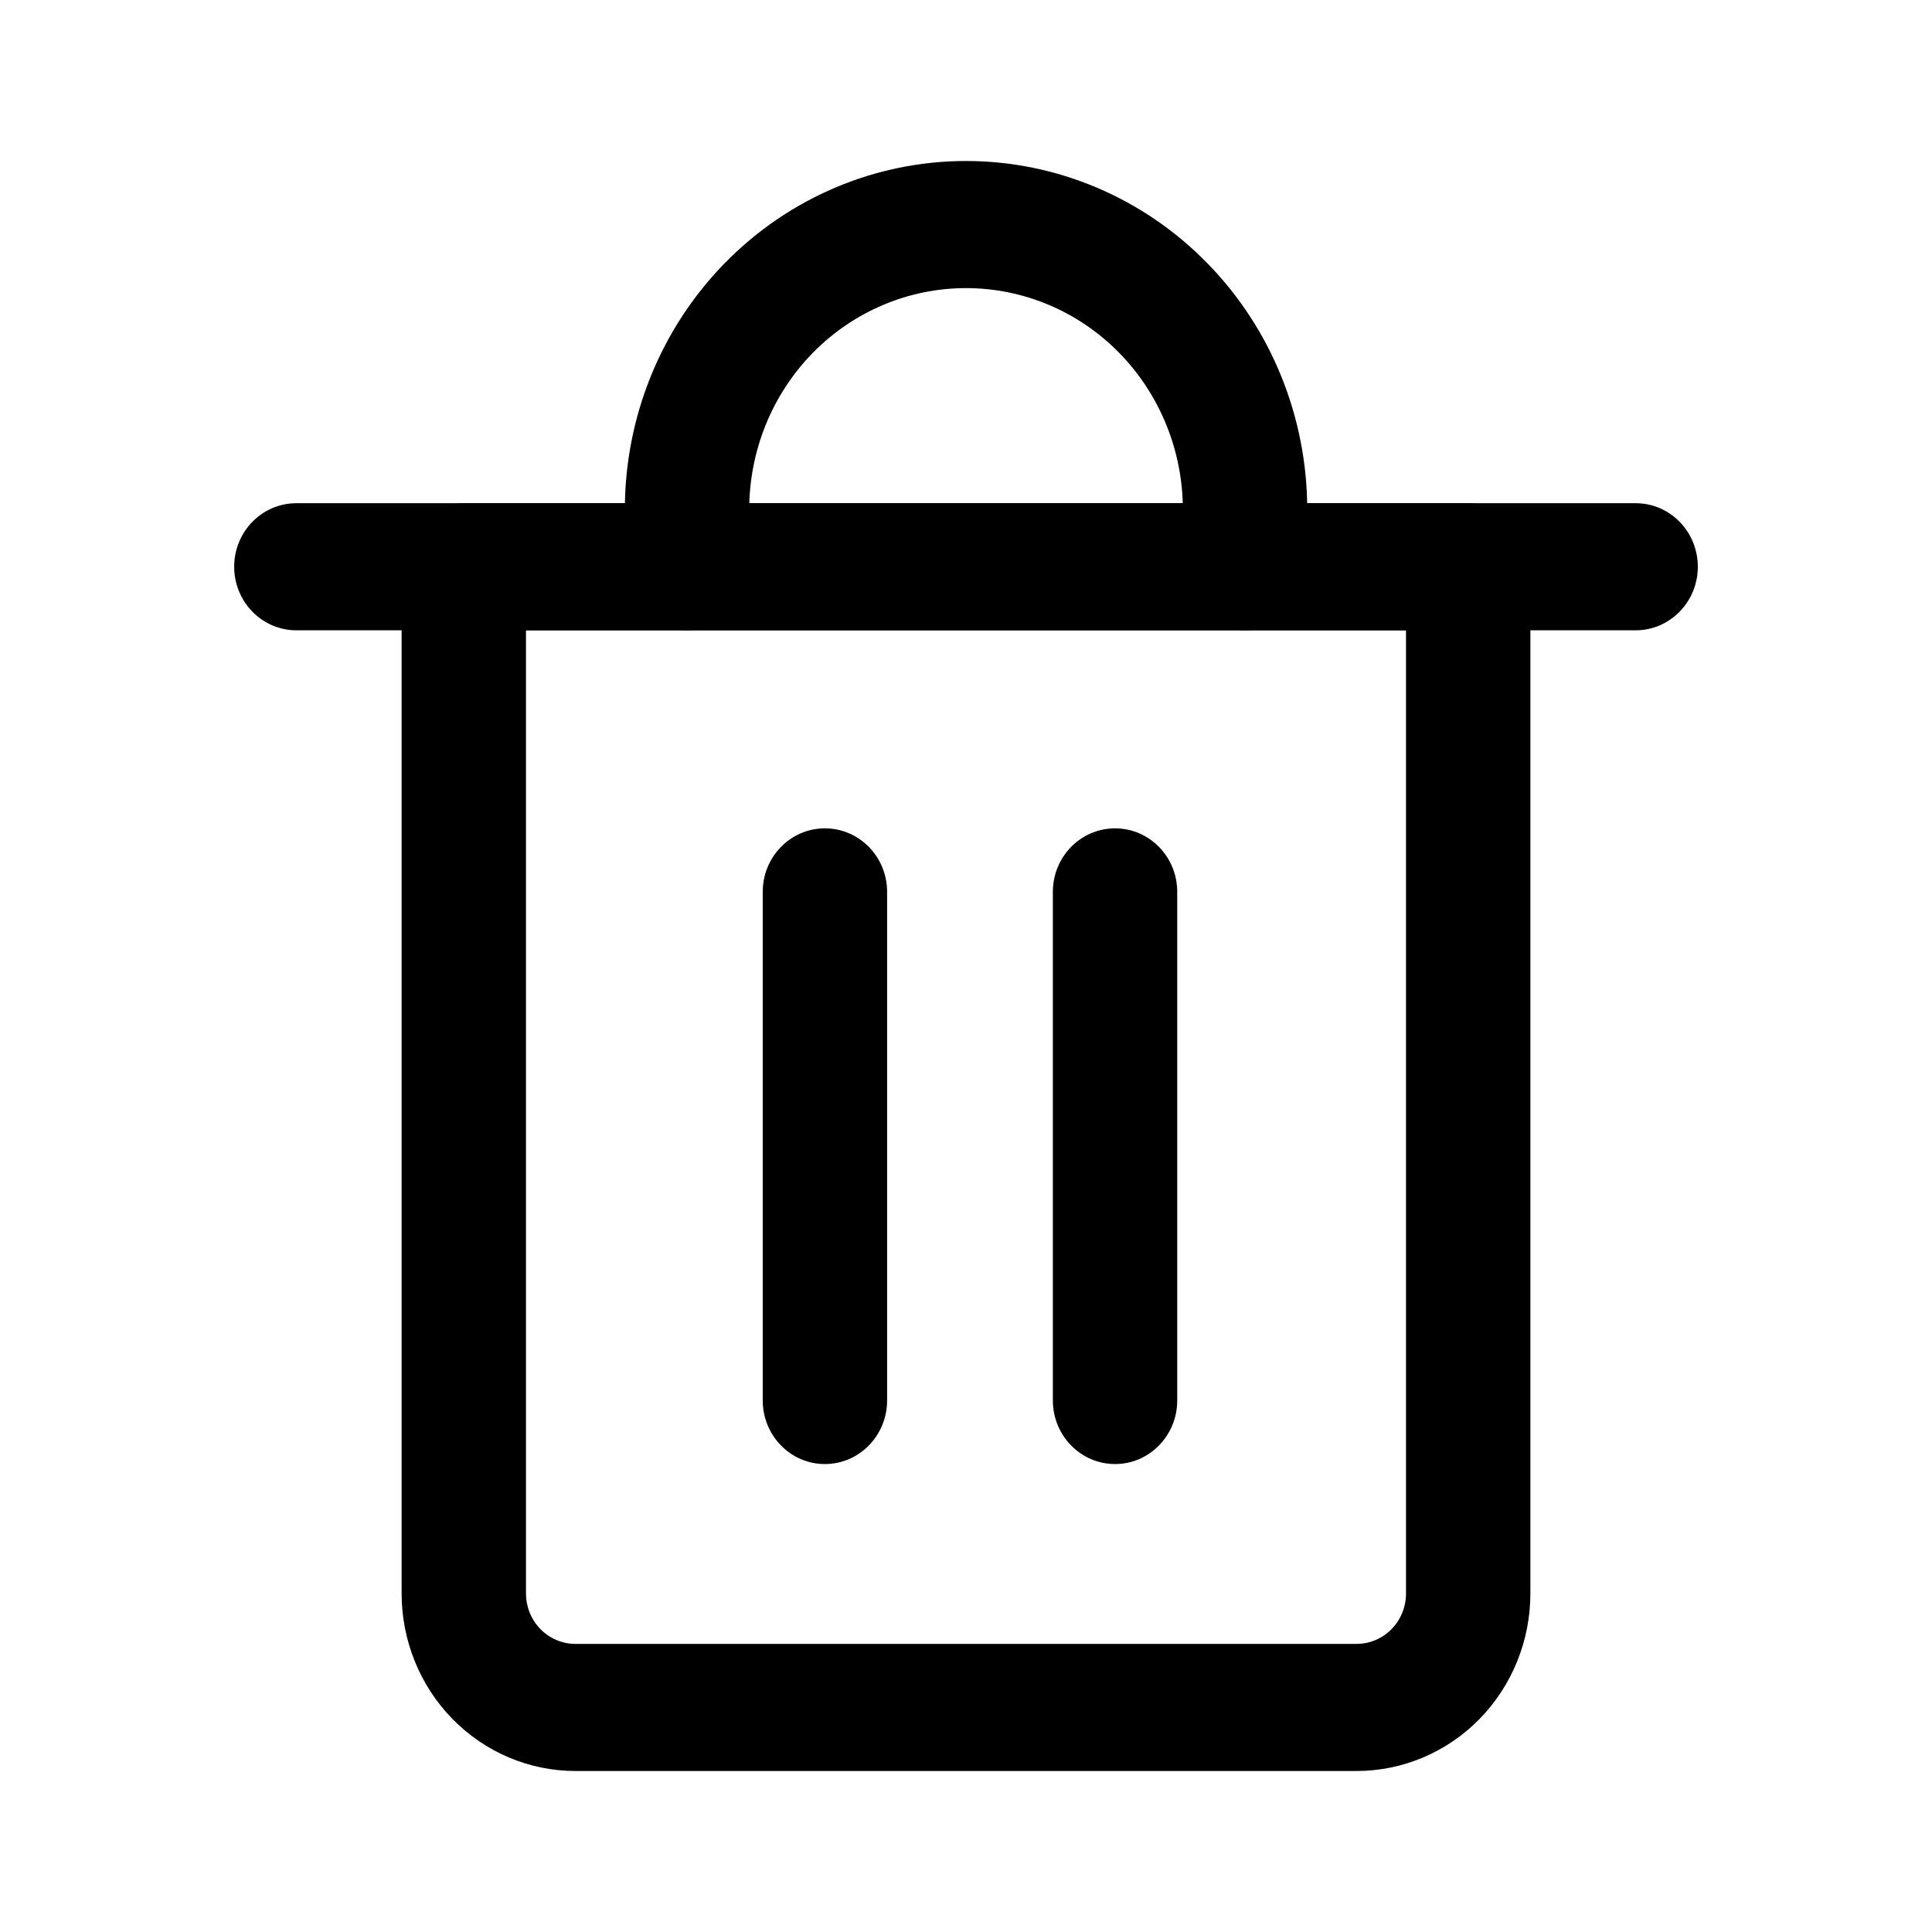 <svg width="24" height="24" viewBox="0 0 24 24" fill="none" xmlns="http://www.w3.org/2000/svg">
<path fill-rule="evenodd" clip-rule="evenodd" d="M10.247 10.29C10.674 10.29 11.02 10.643 11.02 11.079V17.397C11.02 17.833 10.674 18.187 10.247 18.187C9.821 18.187 9.475 17.833 9.475 17.397V11.079C9.475 10.643 9.821 10.29 10.247 10.29Z" fill="#000"/>
<path fill-rule="evenodd" clip-rule="evenodd" d="M2.909 7.04C2.909 6.604 3.255 6.251 3.682 6.251H20.319C20.745 6.251 21.091 6.604 21.091 7.04C21.091 7.476 20.745 7.83 20.319 7.83H3.682C3.255 7.83 2.909 7.476 2.909 7.04Z" fill="#000"/>
<path fill-rule="evenodd" clip-rule="evenodd" d="M4.989 7.04C4.989 6.604 5.335 6.251 5.761 6.251H18.239C18.666 6.251 19.011 6.604 19.011 7.04V19.794C19.011 20.379 18.784 20.94 18.379 21.354C17.974 21.767 17.425 22 16.852 22H7.148C6.575 22 6.026 21.767 5.621 21.354C5.216 20.94 4.989 20.379 4.989 19.794V7.04ZM6.534 7.83V19.794C6.534 19.96 6.598 20.119 6.713 20.237C6.829 20.355 6.985 20.421 7.148 20.421H16.852C17.015 20.421 17.172 20.355 17.287 20.237C17.402 20.119 17.466 19.96 17.466 19.794V7.83H6.534Z" fill="#000"/>
<path fill-rule="evenodd" clip-rule="evenodd" d="M12 3.579C11.286 3.579 10.601 3.869 10.095 4.385C9.59 4.902 9.307 5.602 9.307 6.332V7.04C9.307 7.476 8.961 7.83 8.534 7.83C8.108 7.83 7.762 7.476 7.762 7.04V6.332C7.762 5.183 8.208 4.081 9.003 3.269C9.798 2.456 10.876 2 12 2C13.124 2 14.202 2.456 14.997 3.269C15.792 4.081 16.239 5.183 16.239 6.332V7.04C16.239 7.476 15.893 7.83 15.466 7.83C15.04 7.83 14.694 7.476 14.694 7.04V6.332C14.694 5.602 14.41 4.902 13.905 4.385C13.4 3.869 12.715 3.579 12 3.579Z" fill="#000"/>
<path fill-rule="evenodd" clip-rule="evenodd" d="M13.852 10.29C14.278 10.29 14.624 10.643 14.624 11.079V17.397C14.624 17.833 14.278 18.187 13.852 18.187C13.425 18.187 13.079 17.833 13.079 17.397V11.079C13.079 10.643 13.425 10.29 13.852 10.29Z" fill="#000"/>
</svg>
